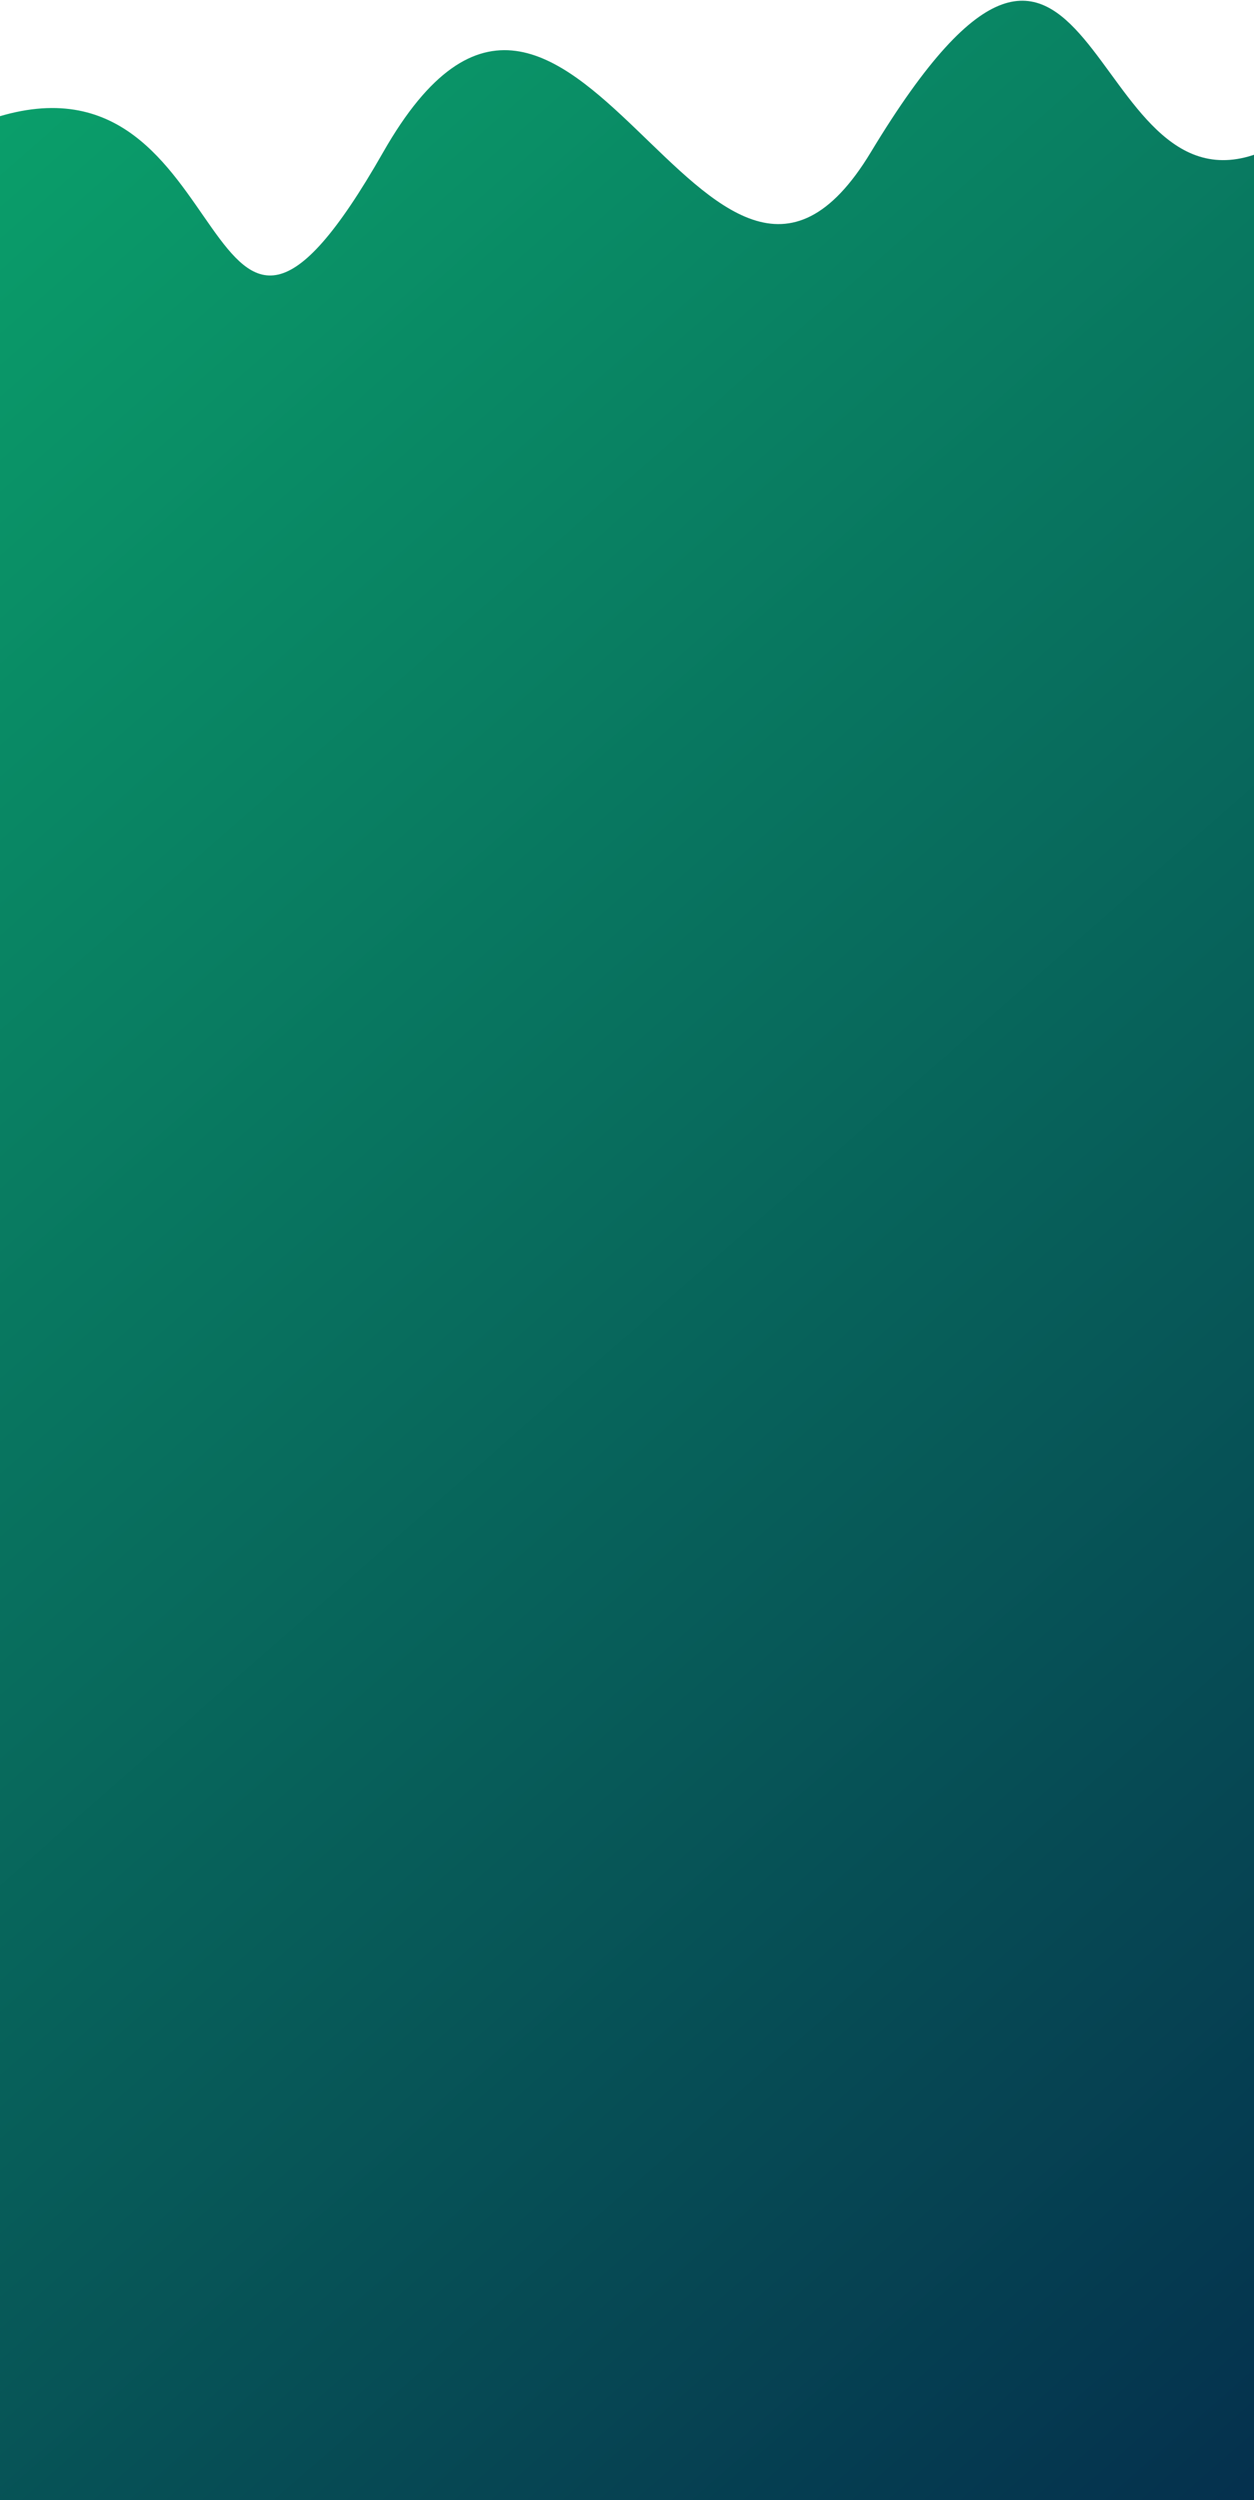 <?xml version="1.0" encoding="utf-8"?>
<!-- Generator: Adobe Illustrator 17.0.0, SVG Export Plug-In . SVG Version: 6.00 Build 0)  -->
<!DOCTYPE svg PUBLIC "-//W3C//DTD SVG 1.1//EN" "http://www.w3.org/Graphics/SVG/1.1/DTD/svg11.dtd">
<svg version="1.1" id="Layer_1" xmlns="http://www.w3.org/2000/svg" xmlns:xlink="http://www.w3.org/1999/xlink" x="0px" y="0px"
	 width="360px" height="717.333px" viewBox="0 60.667 360 717.333" enable-background="new 0 60.667 360 717.333"
	 xml:space="preserve">
<linearGradient id="SVGID_1_" gradientUnits="userSpaceOnUse" x1="357.906" y1="11.146" x2="-250.046" y2="704.816" gradientTransform="matrix(1 0 0 -1 119.195 807.805)">
	<stop  offset="0" style="stop-color:#04234A"/>
	<stop  offset="1" style="stop-color:#0BAA6D"/>
</linearGradient>
<path fill="url(#SVGID_1_)" d="M-2,810.999h364V104.338c-51.069,20.503-47.153-107.339-112,0c-46.72,77.333-86-94.661-140,0
	C56,198.999,70.281,71.042-2,94.62c-72.282,23.579,0,9.718,0,9.718L-2,810.999z"/>
</svg>
